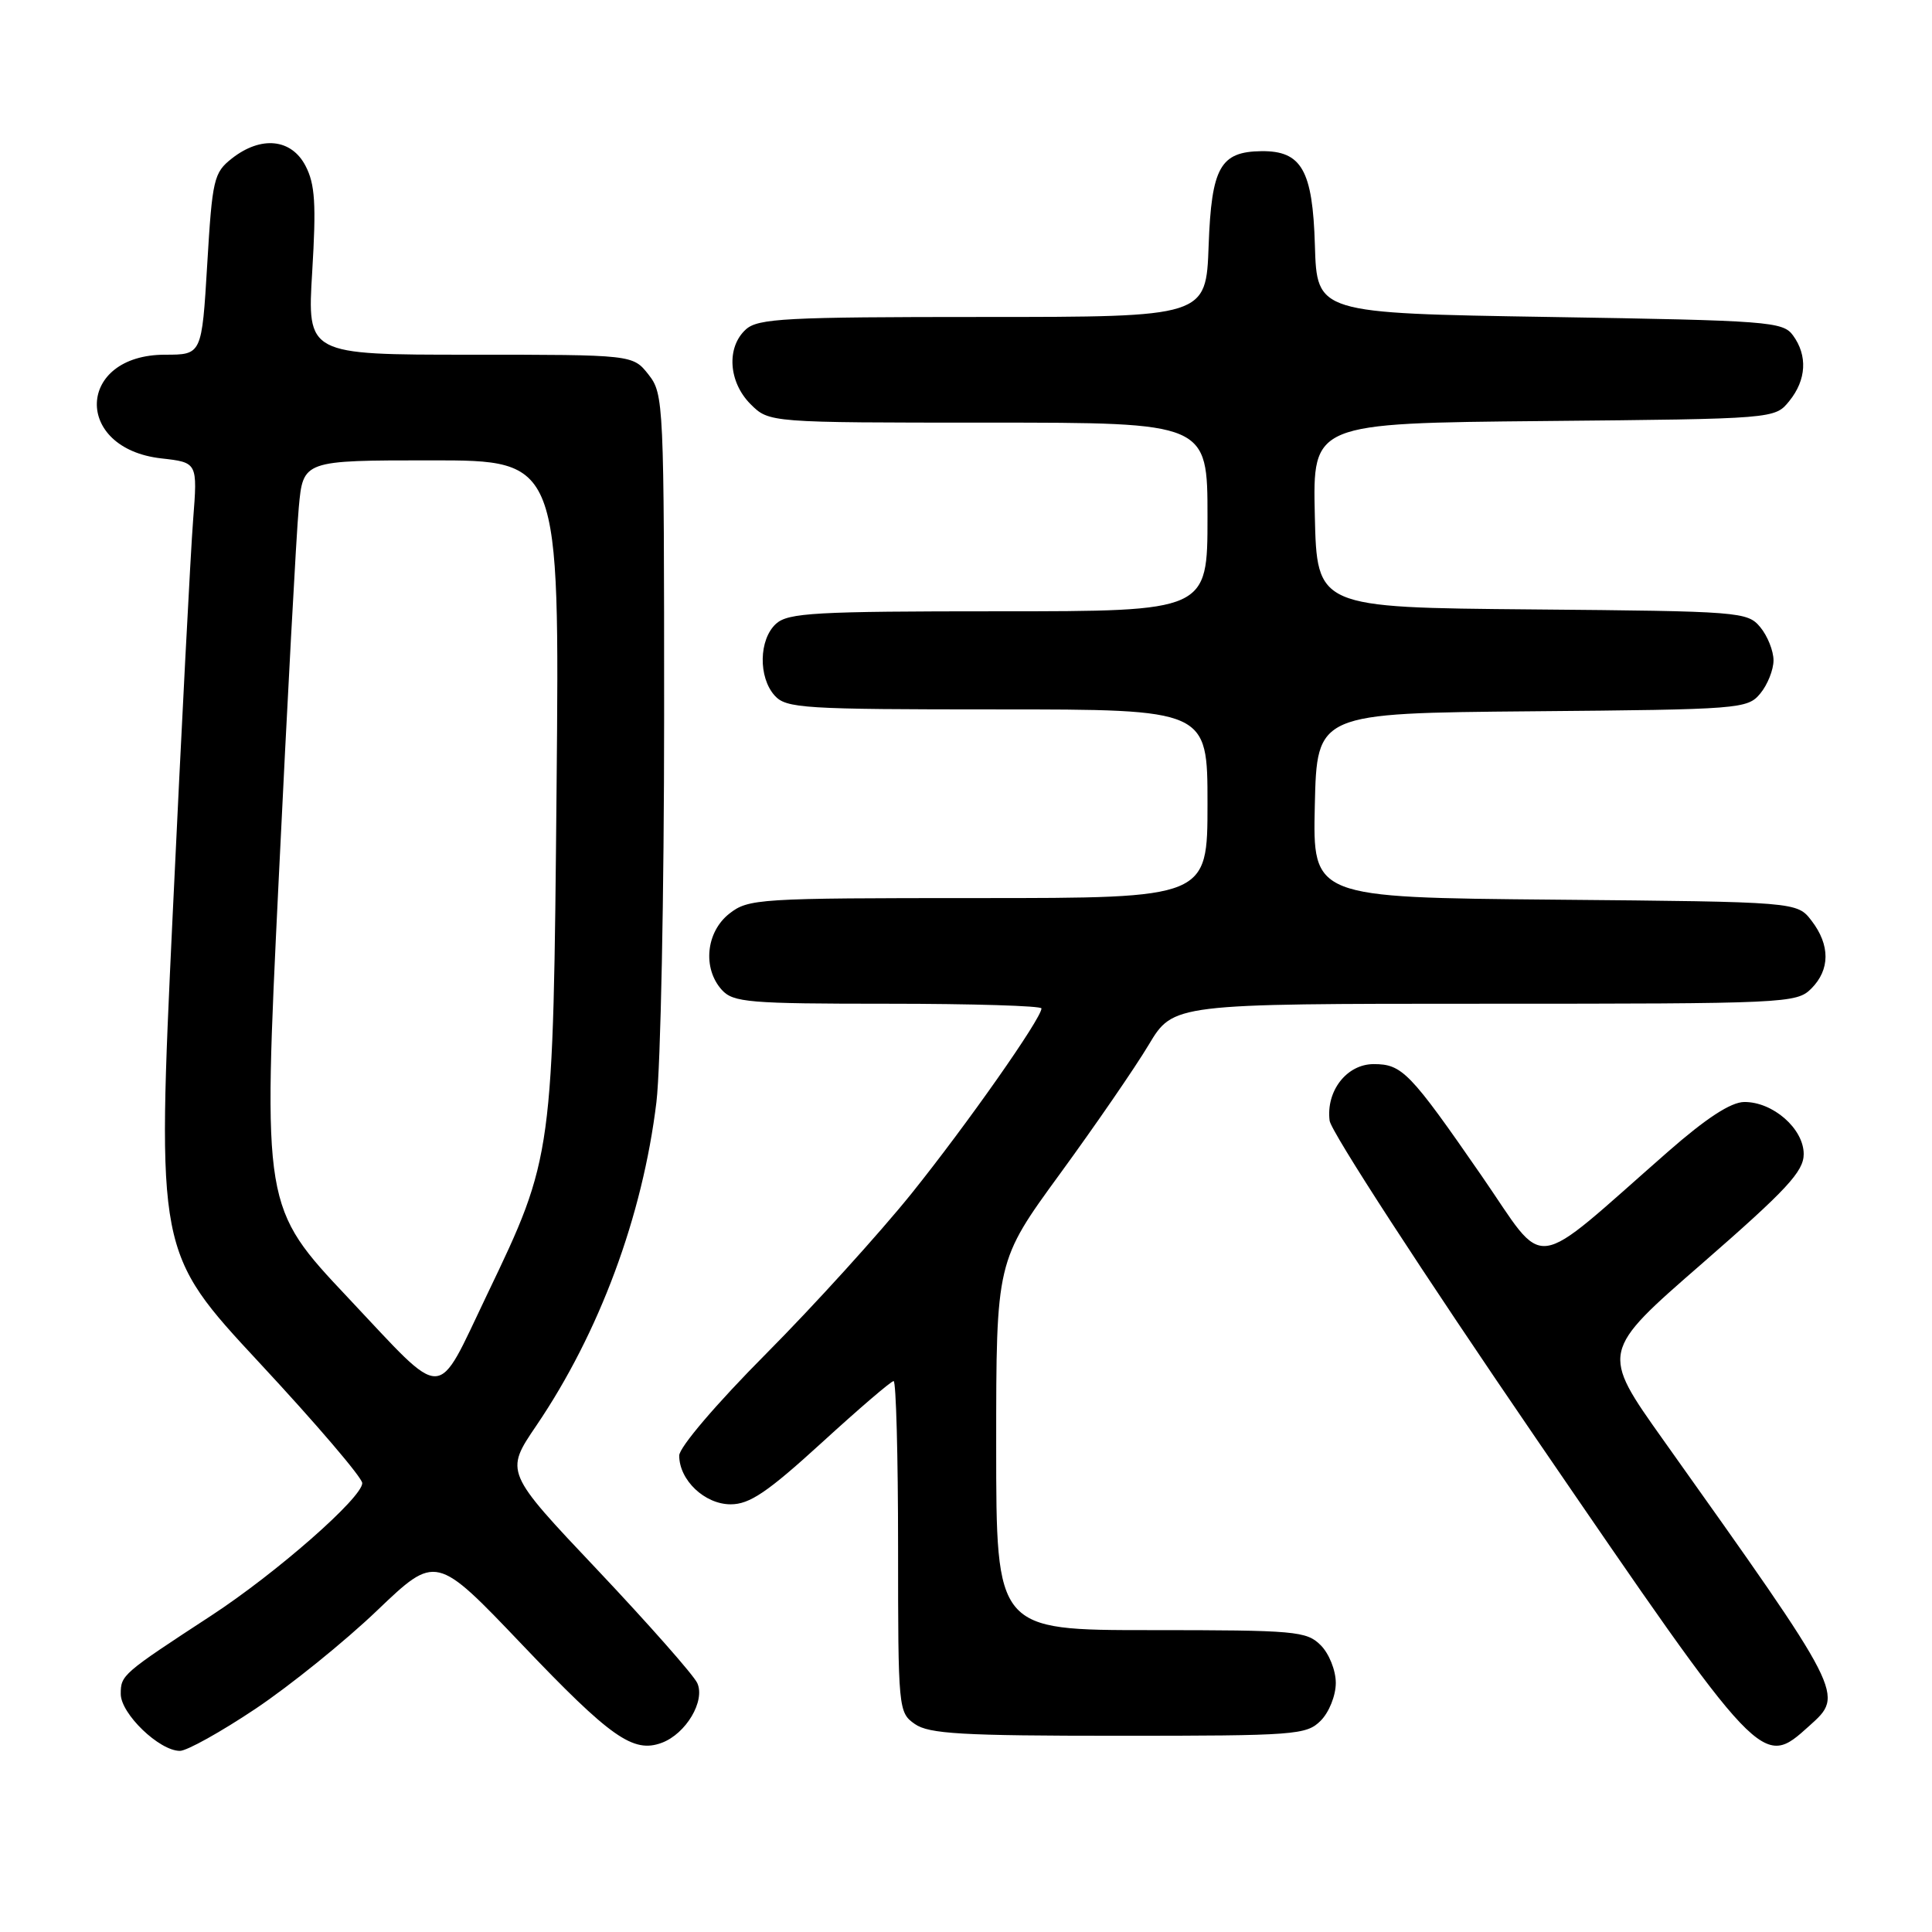<?xml version="1.0" encoding="UTF-8" standalone="no"?>
<!DOCTYPE svg PUBLIC "-//W3C//DTD SVG 1.1//EN" "http://www.w3.org/Graphics/SVG/1.1/DTD/svg11.dtd" >
<svg xmlns="http://www.w3.org/2000/svg" xmlns:xlink="http://www.w3.org/1999/xlink" version="1.1" viewBox="0 0 256 256">
 <g >
 <path fill="currentColor"
d=" M 33.86 226.42 C 38.44 223.35 45.70 217.49 49.98 213.39 C 57.77 205.95 57.77 205.95 69.18 217.92 C 80.92 230.24 83.91 232.34 87.69 230.93 C 90.90 229.73 93.48 225.38 92.39 223.01 C 91.90 221.95 85.96 215.22 79.20 208.06 C 66.89 195.05 66.89 195.05 71.07 188.90 C 79.42 176.59 85.15 161.16 86.98 146.03 C 87.54 141.37 88.00 118.36 88.00 94.91 C 88.00 53.29 87.95 52.21 85.93 49.63 C 83.85 47.00 83.85 47.00 62.28 47.00 C 40.70 47.00 40.70 47.00 41.37 35.99 C 41.91 27.05 41.75 24.41 40.49 21.99 C 38.62 18.37 34.59 17.96 30.72 21.00 C 28.33 22.88 28.13 23.75 27.46 35.00 C 26.74 47.00 26.74 47.00 21.87 47.00 C 10.13 47.00 9.68 59.42 21.38 60.74 C 26.18 61.28 26.18 61.28 25.59 68.89 C 25.26 73.08 24.04 96.62 22.88 121.22 C 20.77 165.94 20.77 165.94 34.38 180.58 C 41.87 188.63 48.00 195.80 48.00 196.52 C 48.00 198.45 36.61 208.44 28.00 214.07 C 16.20 221.78 16.00 221.95 16.00 224.46 C 16.00 227.08 21.11 232.00 23.84 232.00 C 24.76 232.00 29.27 229.49 33.86 226.42 Z  M 239.75 228.68 C 244.39 224.50 244.53 224.76 220.40 190.81 C 212.09 179.12 212.09 179.12 225.55 167.41 C 236.76 157.64 239.00 155.23 239.00 152.92 C 239.00 149.56 234.92 145.99 231.12 146.02 C 229.34 146.04 226.09 148.16 221.00 152.62 C 202.44 168.88 205.12 168.53 196.32 155.80 C 186.82 142.06 185.79 141.00 182.02 141.00 C 178.46 141.00 175.69 144.55 176.18 148.49 C 176.35 149.93 188.65 168.85 203.50 190.55 C 233.61 234.54 233.44 234.36 239.75 228.68 Z  M 175.00 228.00 C 176.11 226.89 177.00 224.67 177.00 223.00 C 177.00 221.33 176.11 219.11 175.00 218.00 C 173.13 216.13 171.67 216.00 152.50 216.00 C 132.00 216.00 132.00 216.00 132.00 191.56 C 132.00 167.12 132.00 167.12 140.48 155.50 C 145.14 149.11 150.42 141.44 152.21 138.44 C 155.47 133.00 155.47 133.00 196.73 133.00 C 236.67 133.00 238.06 132.94 240.00 131.00 C 242.51 128.49 242.52 125.23 240.04 122.00 C 238.12 119.50 238.12 119.50 206.03 119.21 C 173.94 118.92 173.94 118.92 174.22 106.71 C 174.50 94.50 174.50 94.50 203.00 94.25 C 230.64 94.01 231.55 93.94 233.25 91.89 C 234.21 90.73 235.00 88.75 235.00 87.50 C 235.00 86.25 234.21 84.27 233.25 83.11 C 231.55 81.06 230.64 80.99 203.00 80.75 C 174.50 80.50 174.50 80.50 174.22 68.29 C 173.94 56.08 173.94 56.08 204.56 55.79 C 235.18 55.50 235.18 55.50 237.09 53.14 C 239.36 50.34 239.54 47.12 237.58 44.44 C 236.25 42.61 234.38 42.47 205.33 42.00 C 174.50 41.50 174.50 41.50 174.23 32.50 C 173.94 22.55 172.47 19.97 167.14 20.03 C 161.69 20.10 160.53 22.17 160.15 32.54 C 159.81 42.00 159.81 42.00 130.23 42.00 C 104.12 42.00 100.44 42.19 98.83 43.65 C 96.23 46.01 96.52 50.61 99.45 53.55 C 101.91 56.00 101.91 56.00 130.95 56.00 C 160.00 56.00 160.00 56.00 160.00 68.50 C 160.00 81.00 160.00 81.00 132.33 81.00 C 107.98 81.00 104.44 81.20 102.83 82.65 C 100.55 84.72 100.46 89.74 102.65 92.17 C 104.18 93.86 106.45 94.00 132.15 94.00 C 160.00 94.00 160.00 94.00 160.00 106.50 C 160.00 119.00 160.00 119.00 129.63 119.00 C 100.43 119.00 99.17 119.08 96.63 121.07 C 93.54 123.51 93.07 128.32 95.65 131.17 C 97.16 132.83 99.22 133.00 117.65 133.00 C 128.84 133.00 138.00 133.28 138.00 133.62 C 138.00 134.94 128.14 148.98 120.78 158.15 C 116.51 163.45 107.84 173.01 101.51 179.38 C 94.91 186.02 90.00 191.78 90.00 192.87 C 90.00 196.13 93.38 199.33 96.82 199.33 C 99.33 199.33 101.68 197.74 108.88 191.17 C 113.79 186.68 118.08 183.00 118.41 183.00 C 118.73 183.00 119.00 192.87 119.00 204.94 C 119.00 226.49 119.04 226.92 121.22 228.44 C 123.09 229.75 127.42 230.00 148.22 230.00 C 171.67 230.00 173.11 229.89 175.00 228.00 Z  M 46.16 172.00 C 34.82 159.96 34.82 159.96 36.92 116.73 C 38.07 92.95 39.27 70.69 39.59 67.25 C 40.16 61.00 40.16 61.00 57.15 61.00 C 74.15 61.00 74.15 61.00 73.75 104.25 C 73.30 153.21 73.30 153.27 64.56 171.50 C 57.64 185.92 59.24 185.87 46.16 172.00 Z "/>
</g>
</svg>